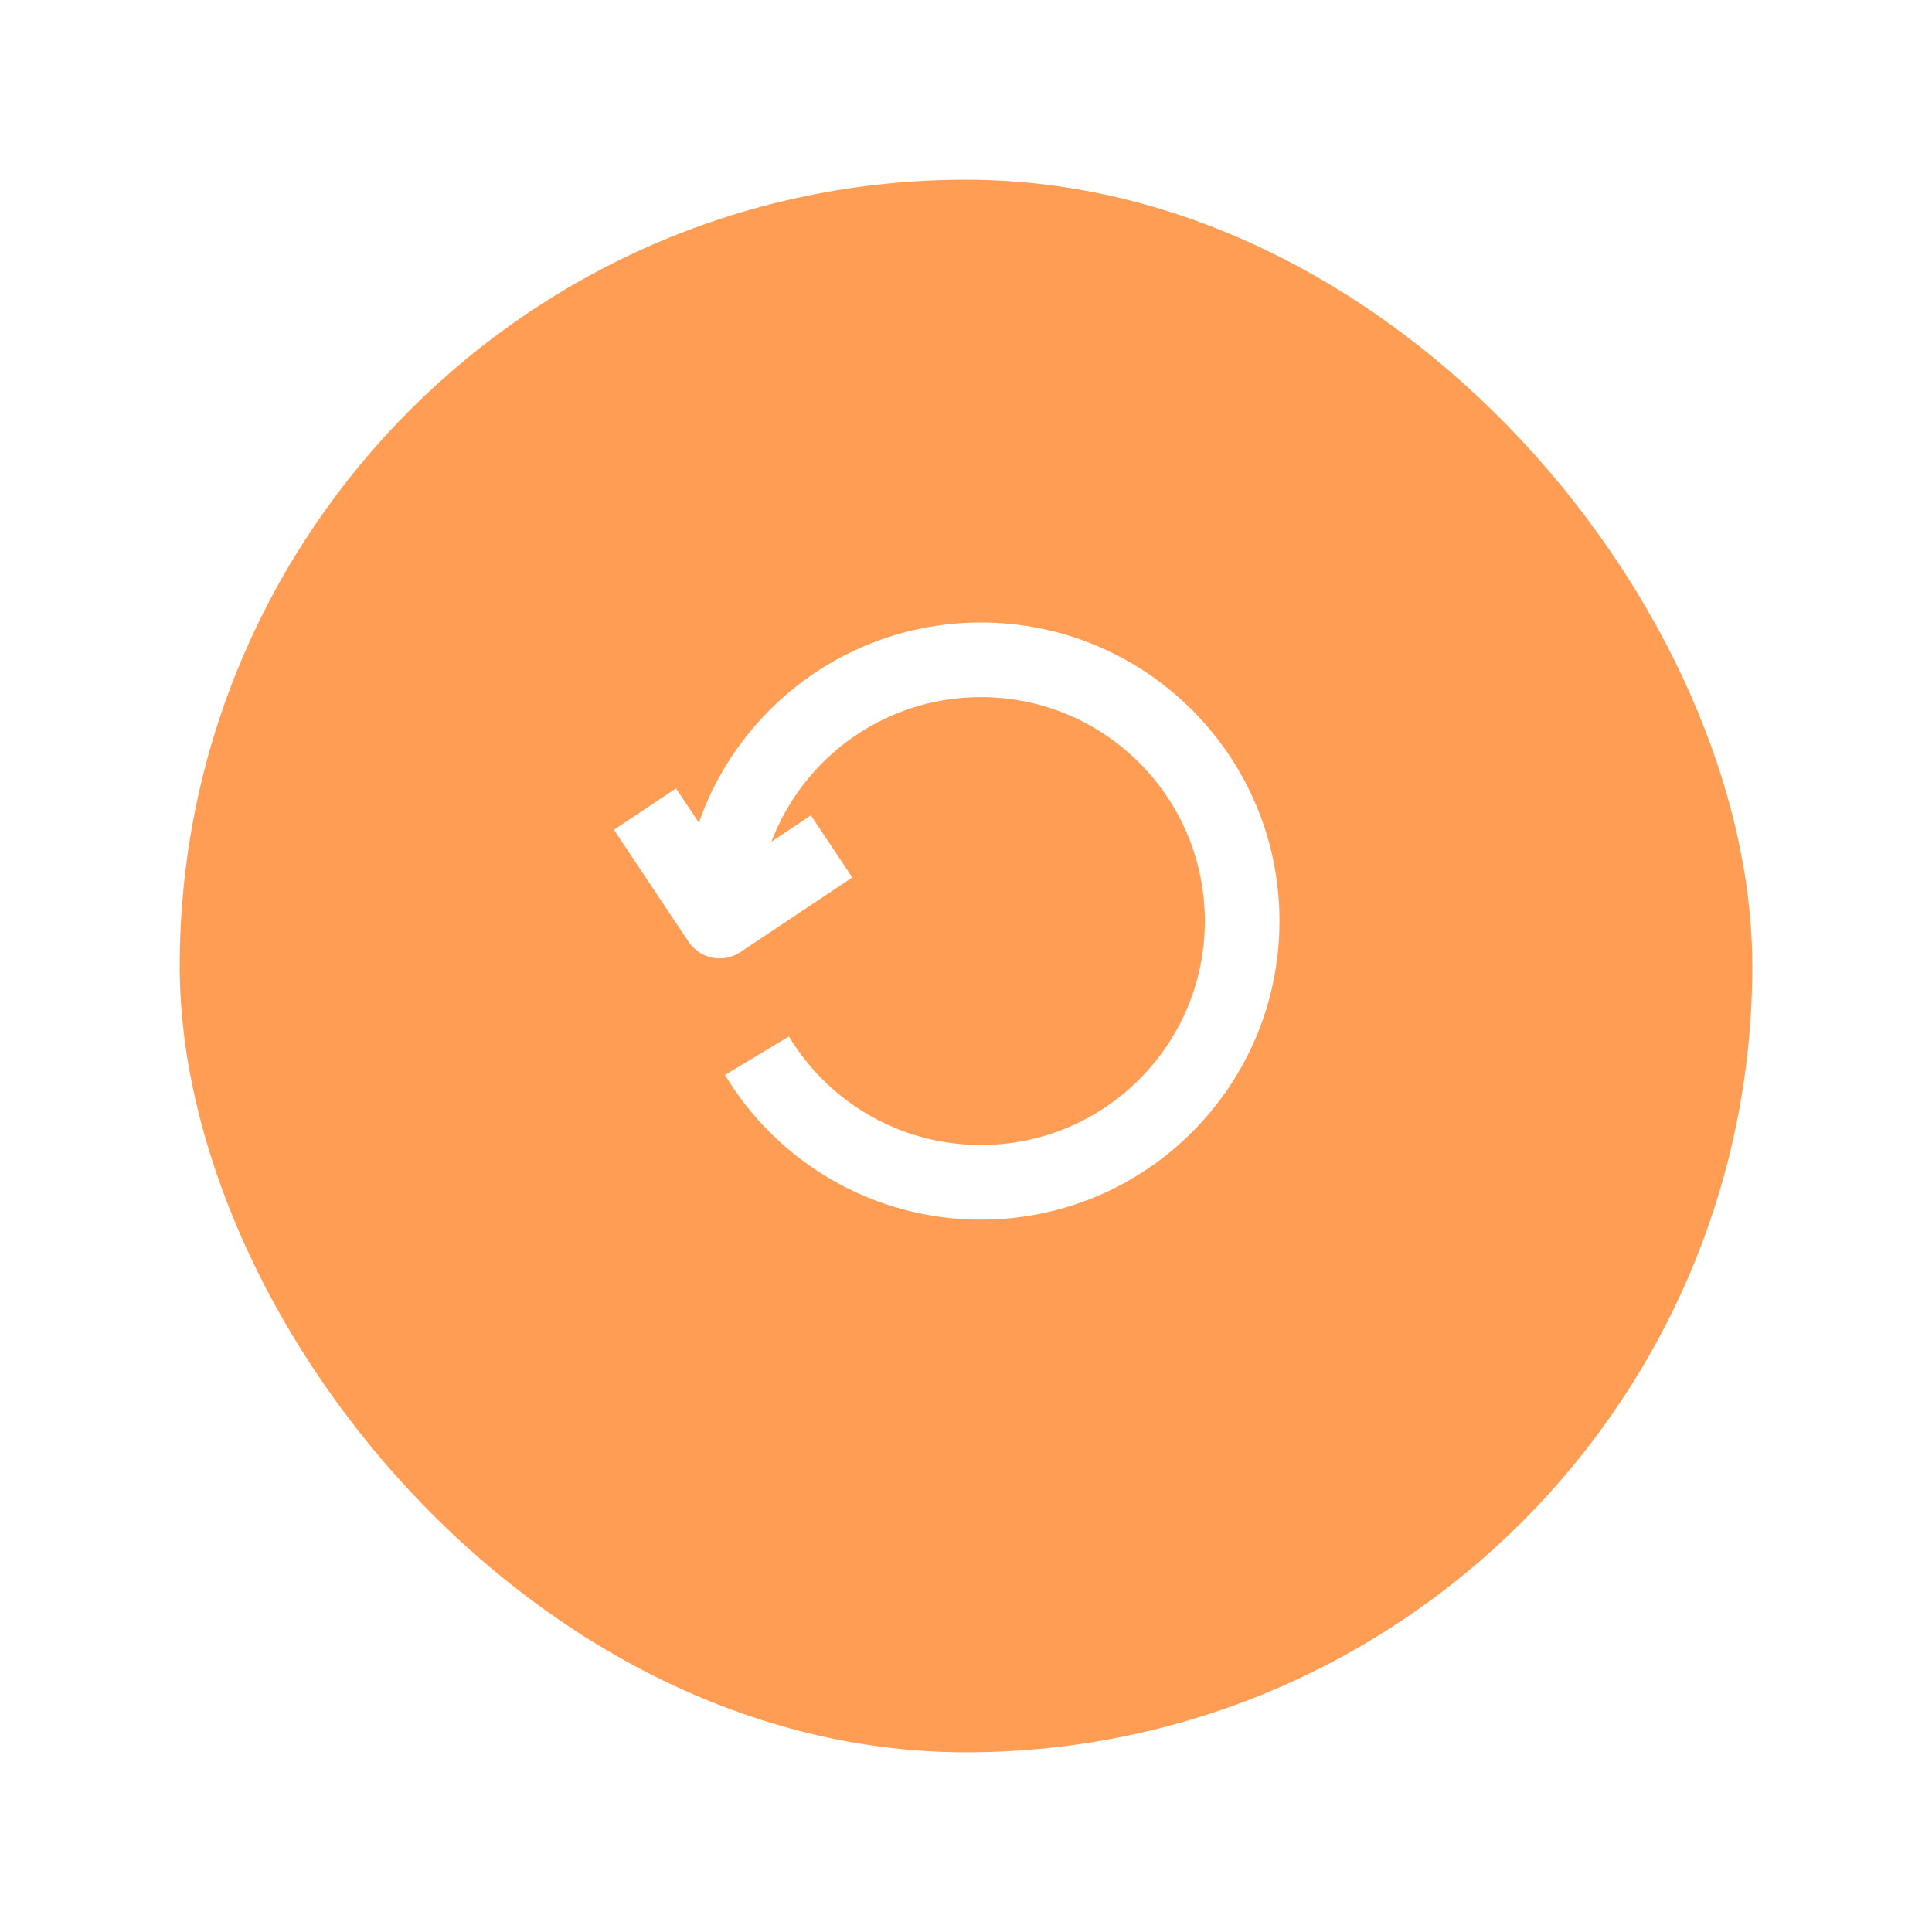 <svg width="86" height="86" viewBox="0 0 86 86" fill="none" xmlns="http://www.w3.org/2000/svg">
<g filter="url(#filter0_d_62_9828)">
<rect x="7" y="6" width="70" height="70" rx="35" fill="#FF9D54"/>
</g>
<path fill-rule="evenodd" clip-rule="evenodd" d="M43.662 31.032C38.157 31.032 33.694 35.495 33.694 41H30.371C30.371 33.66 36.322 27.709 43.662 27.709C51.003 27.709 56.953 33.66 56.953 41C56.953 48.341 51.003 54.291 43.662 54.291C38.825 54.291 34.594 51.707 32.271 47.851L35.117 46.136C36.864 49.035 40.038 50.968 43.662 50.968C49.168 50.968 53.631 46.505 53.631 41C53.631 35.495 49.168 31.032 43.662 31.032Z" fill="white"/>
<path fill-rule="evenodd" clip-rule="evenodd" d="M32.493 38.697L30.092 35.095L27.327 36.938L30.65 41.922C31.159 42.685 32.19 42.892 32.954 42.383L37.938 39.06L36.095 36.295L32.493 38.697Z" fill="white"/>
<defs>
<filter id="filter0_d_62_9828" x="0" y="0" width="86" height="86" filterUnits="userSpaceOnUse" color-interpolation-filters="sRGB">
<feFlood flood-opacity="0" result="BackgroundImageFix"/>
<feColorMatrix in="SourceAlpha" type="matrix" values="0 0 0 0 0 0 0 0 0 0 0 0 0 0 0 0 0 0 127 0" result="hardAlpha"/>
<feOffset dx="1" dy="2"/>
<feGaussianBlur stdDeviation="4"/>
<feComposite in2="hardAlpha" operator="out"/>
<feColorMatrix type="matrix" values="0 0 0 0 0 0 0 0 0 0 0 0 0 0 0 0 0 0 0.09 0"/>
<feBlend mode="normal" in2="BackgroundImageFix" result="effect1_dropShadow_62_9828"/>
<feBlend mode="normal" in="SourceGraphic" in2="effect1_dropShadow_62_9828" result="shape"/>
</filter>
</defs>
</svg>
